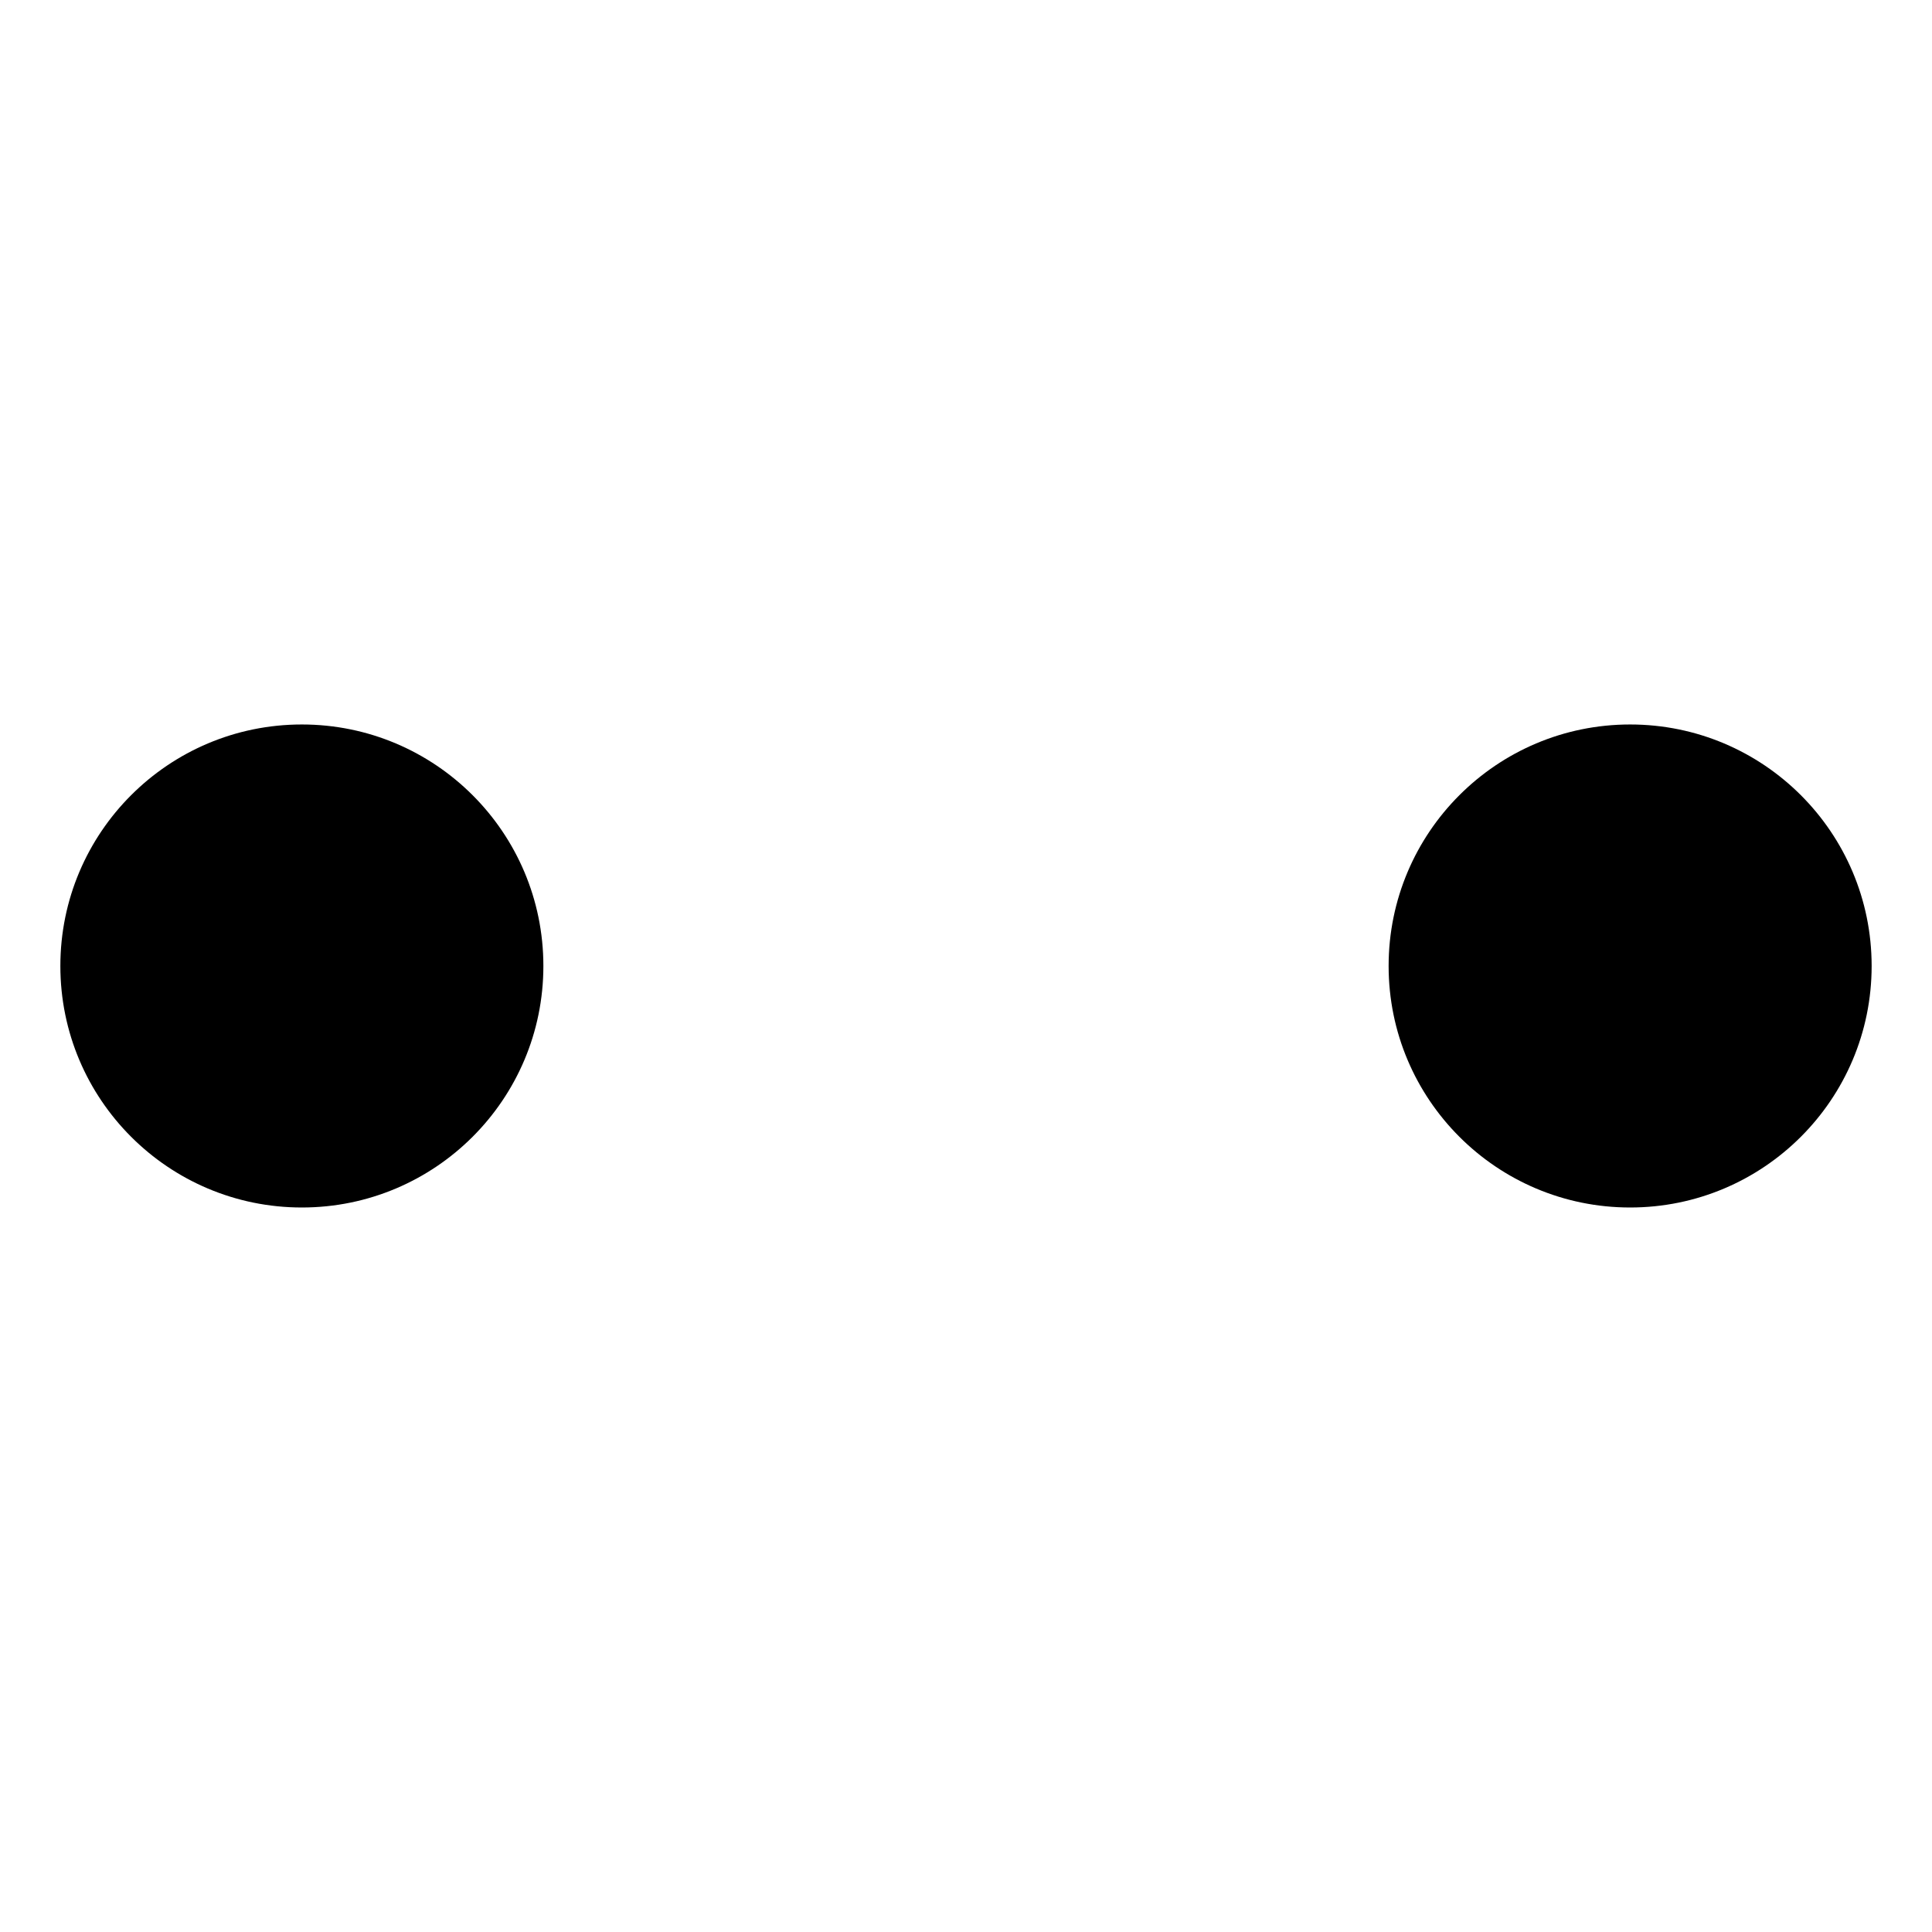 <?xml version="1.0" encoding="UTF-8"?>
<svg xmlns="http://www.w3.org/2000/svg" version="1.1" viewBox="0 0 90.709 90.709">
  <!-- Generator: Adobe Illustrator 29.1.0, SVG Export Plug-In . SVG Version: 2.1.0 Build 142)  -->
  <g id="Grundfläche">
    <rect x="0" width="90.709" height="90.709" fill="none"/>
  </g>
  <g id="Takt_Zeichen__x28_umgewandelt_x29_">
    <path d="M65.197,45.354c0-6.262,5.076-11.339,11.339-11.339,6.262,0,11.339,5.076,11.339,11.339,0,6.262-5.076,11.339-11.339,11.339-6.262,0-11.339-5.076-11.339-11.339ZM14.173,56.693c6.262,0,11.339-5.076,11.339-11.339,0-6.262-5.076-11.339-11.339-11.339s-11.339,5.076-11.339,11.339,5.076,11.339,11.339,11.339Z"/>
  </g>
</svg>